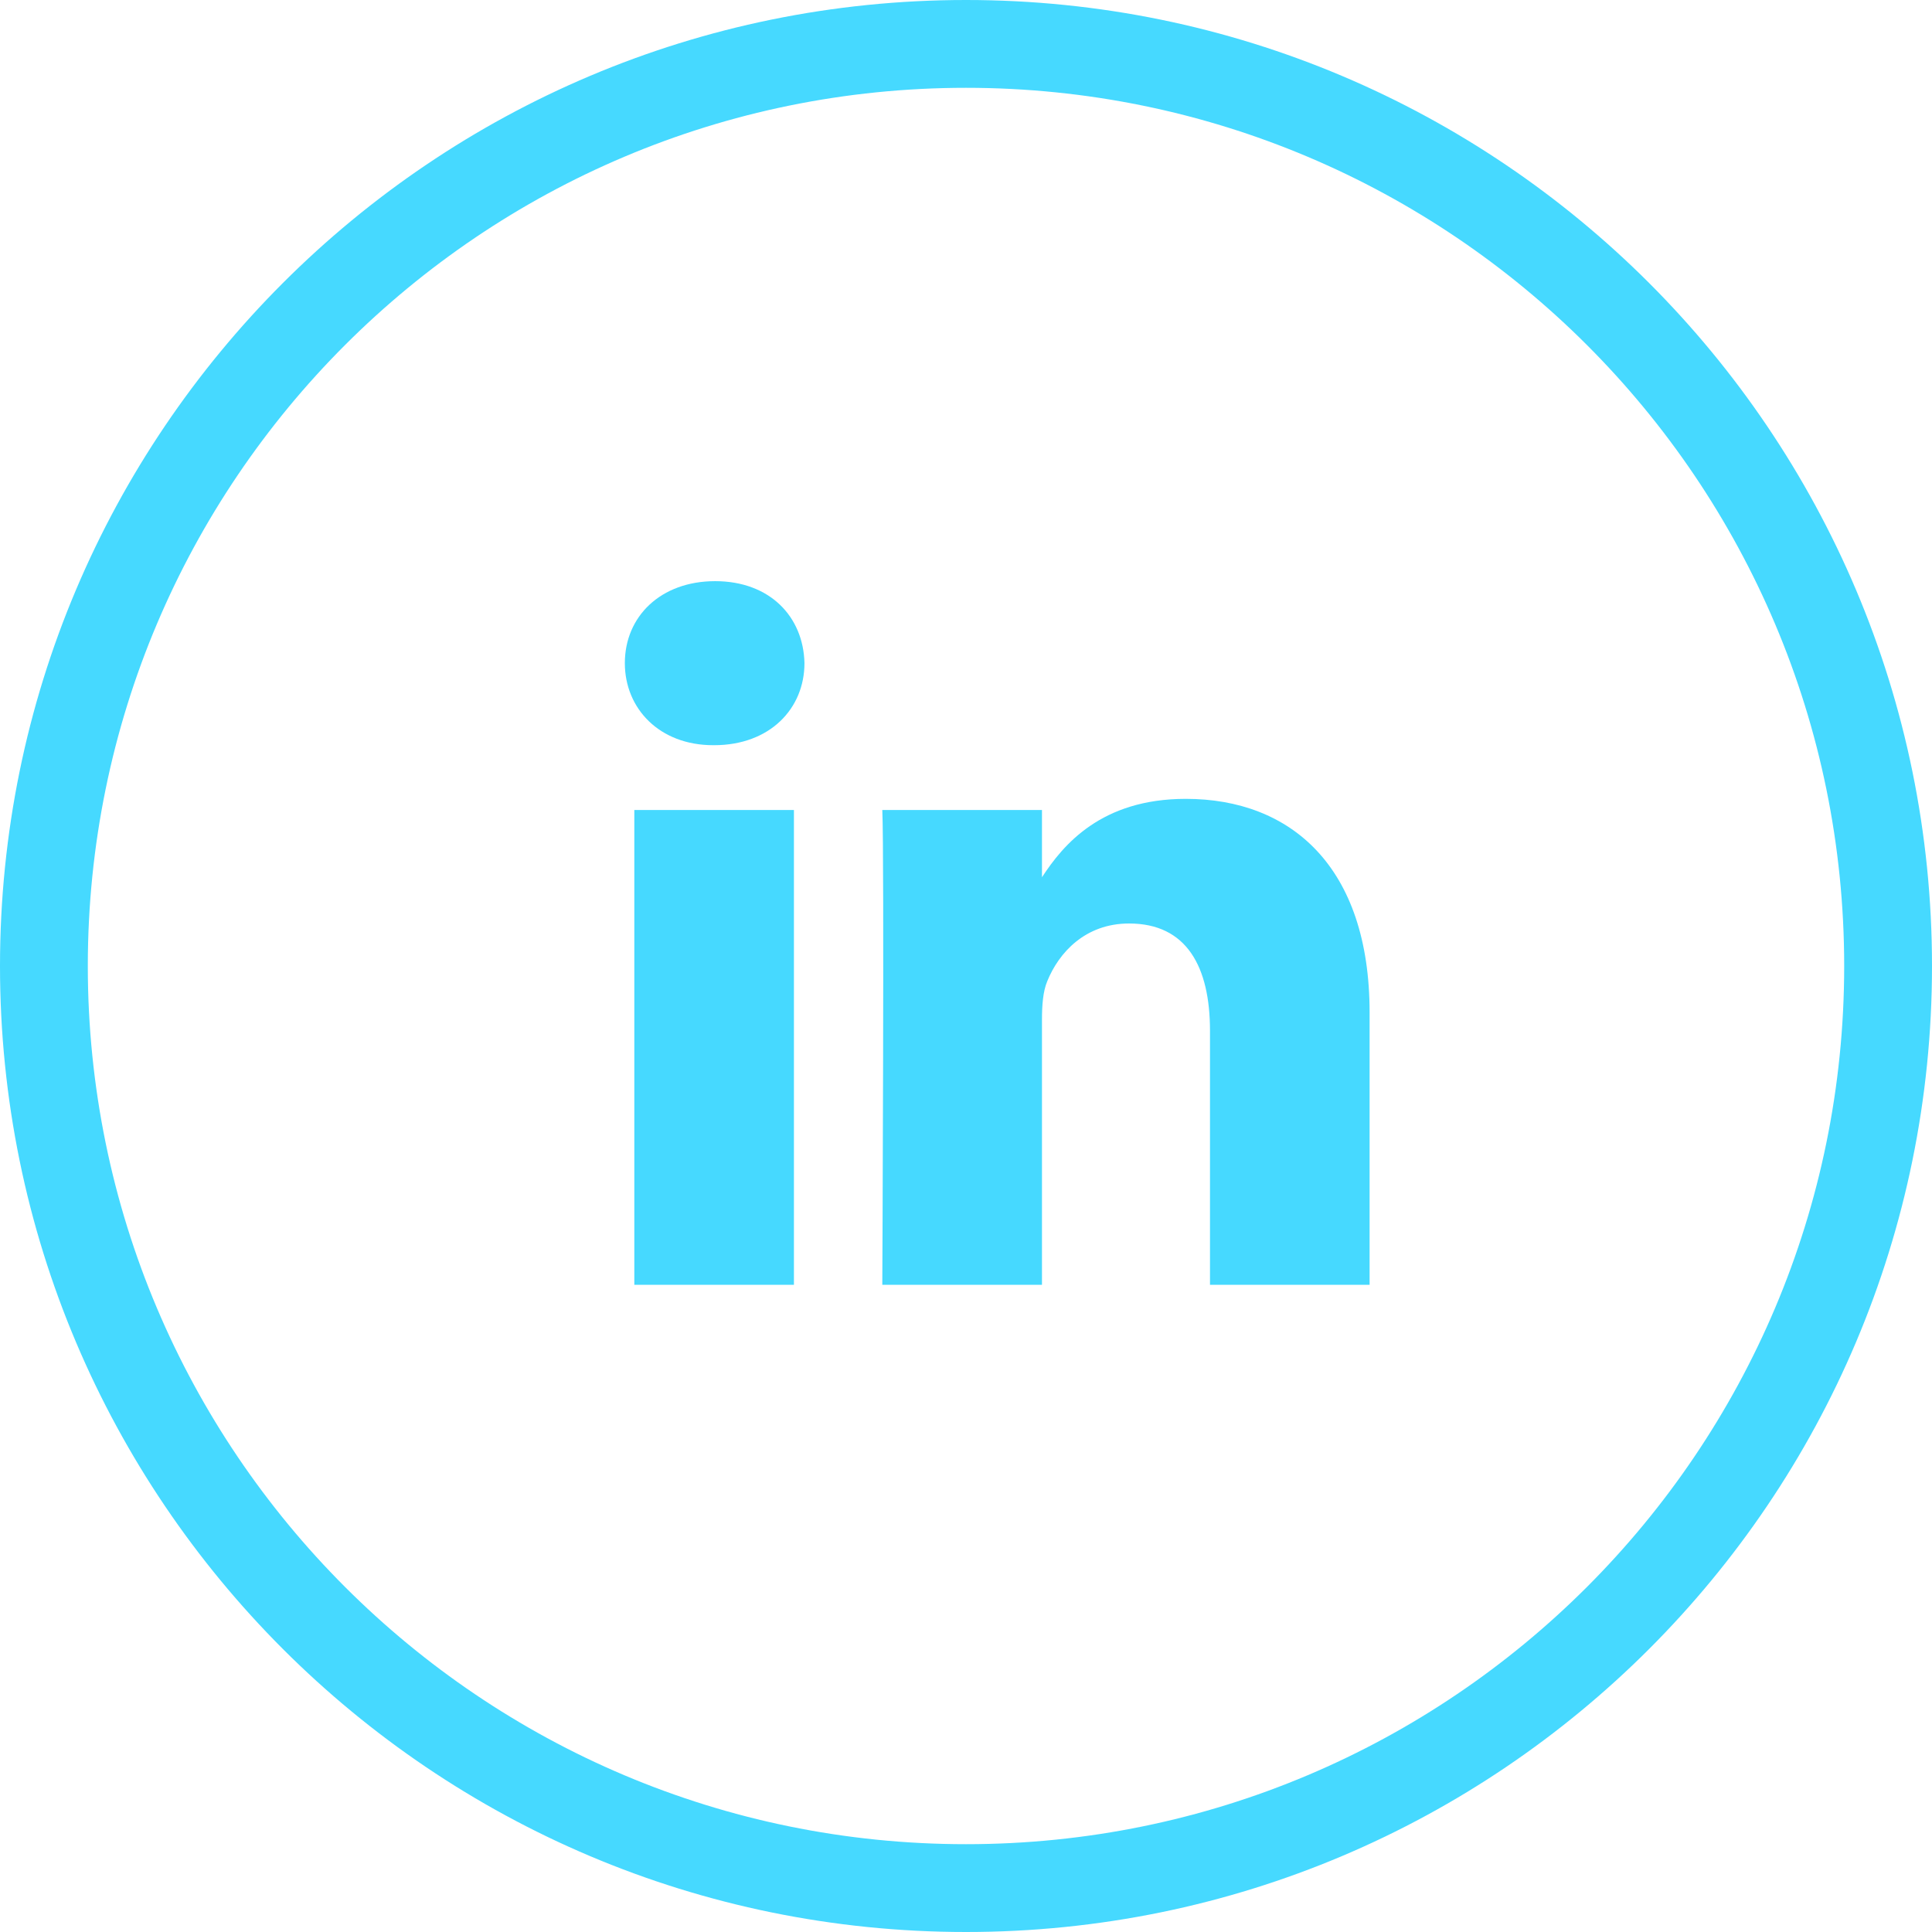 <svg width="31" height="31" viewBox="0 0 31 31" fill="none" xmlns="http://www.w3.org/2000/svg">
<path d="M15.5 0C6.94 0 0 6.94 0 15.5C0 24.06 6.94 31 15.5 31C24.06 31 31 24.06 31 15.5C31 6.94 24.06 0 15.5 0ZM15.5 29.591C7.718 29.591 1.409 23.282 1.409 15.5C1.409 7.718 7.718 1.409 15.5 1.409C23.282 1.409 29.591 7.718 29.591 15.5C29.591 23.282 23.282 29.591 15.5 29.591Z" fill="#46D9FF"/>
<path d="M21.976 20.615V16.247C21.976 13.907 20.712 12.818 19.027 12.818C17.668 12.818 17.058 13.557 16.719 14.076V12.997H14.157C14.191 13.712 14.157 20.615 14.157 20.615H16.719V16.36C16.719 16.133 16.735 15.906 16.804 15.744C16.988 15.289 17.41 14.818 18.117 14.818C19.044 14.818 19.415 15.516 19.415 16.54V20.615H21.976ZM11.459 11.957C12.351 11.957 12.908 11.372 12.908 10.64C12.891 9.893 12.351 9.325 11.475 9.325C10.599 9.325 10.026 9.893 10.026 10.64C10.026 11.371 10.583 11.957 11.442 11.957H11.459ZM12.739 20.615V12.997H10.178V20.615H12.739Z" fill="#46D9FF"/>
</svg>
